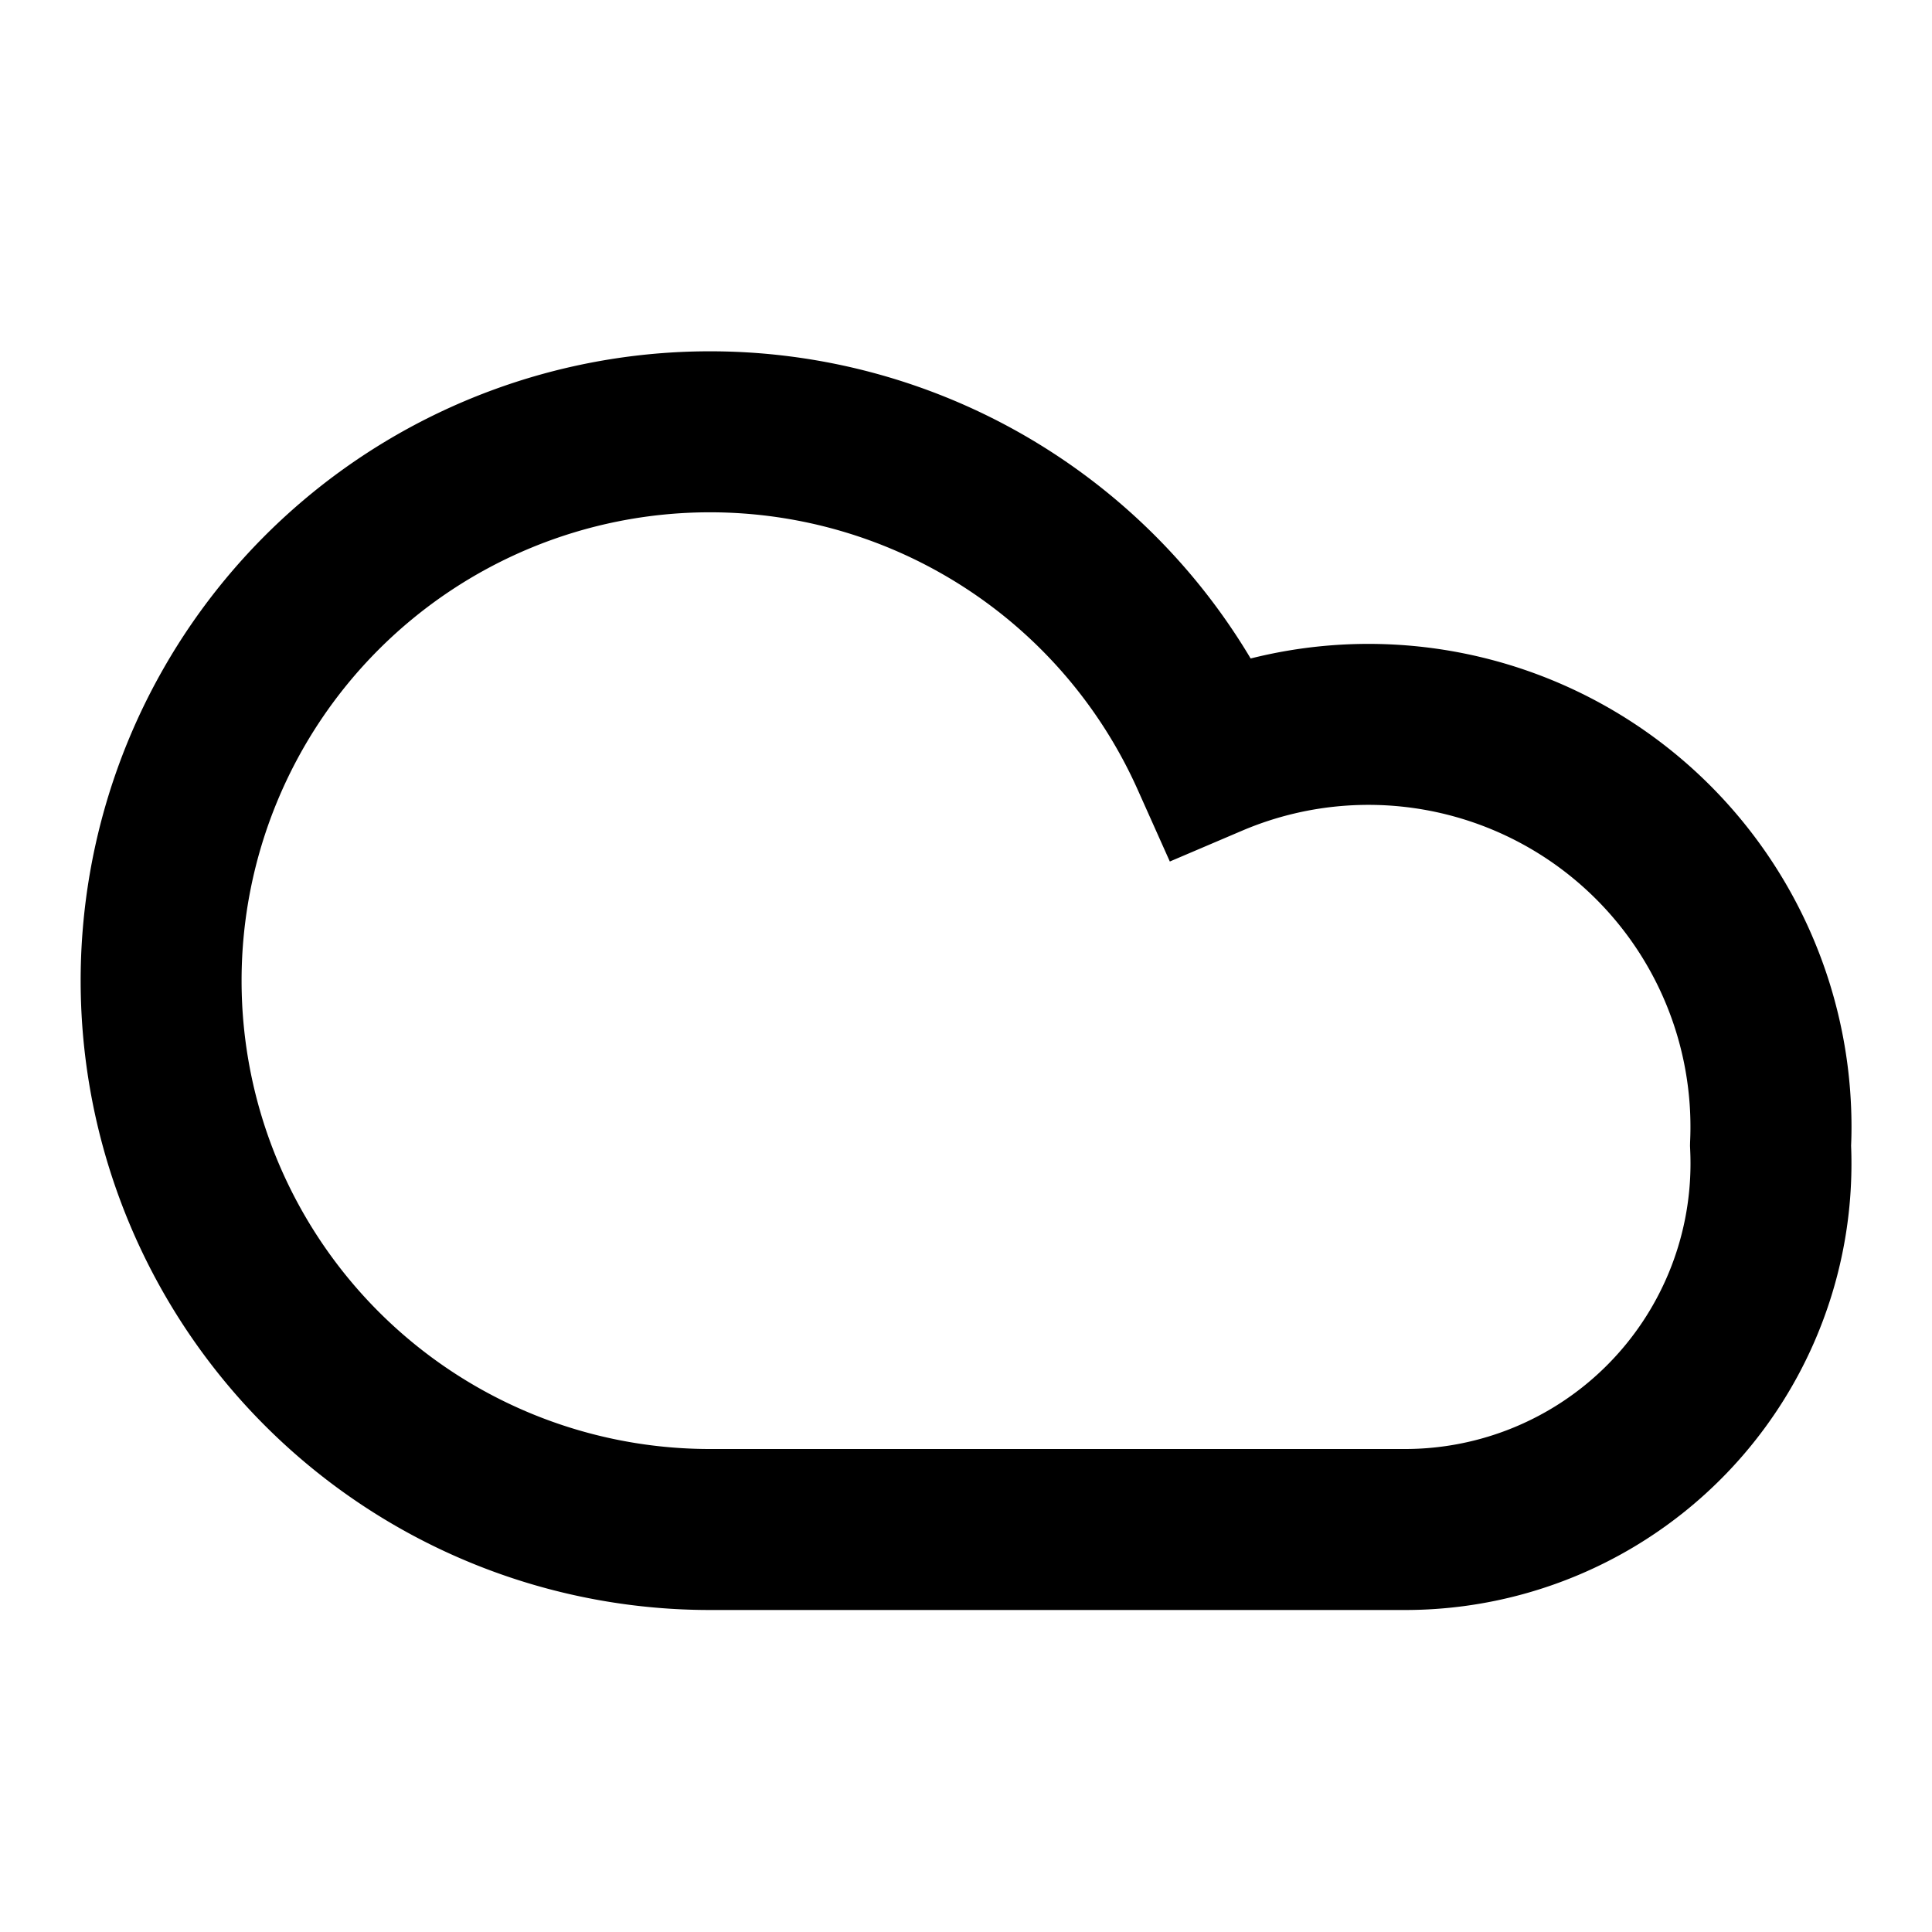 <svg xmlns="http://www.w3.org/2000/svg" width="24" height="24" fill="none">
  <path
    fill="currentColor"
    d="M15.536 8.18A7.818 7.818 0 1 0 8.818 20h8.637a5.545 5.545 0 0 0 5.54-5.768Q23 14.117 23 14a6 6 0 0 0-7.464-5.82M8.818 6.364a5.82 5.82 0 0 1 5.313 3.442l.401.896.903-.385a4 4 0 0 1 5.56 3.87l-.001.047.002.047q.004.086.004.173A3.546 3.546 0 0 1 17.454 18H8.819a5.818 5.818 0 0 1 0-11.636"
  />
</svg>
